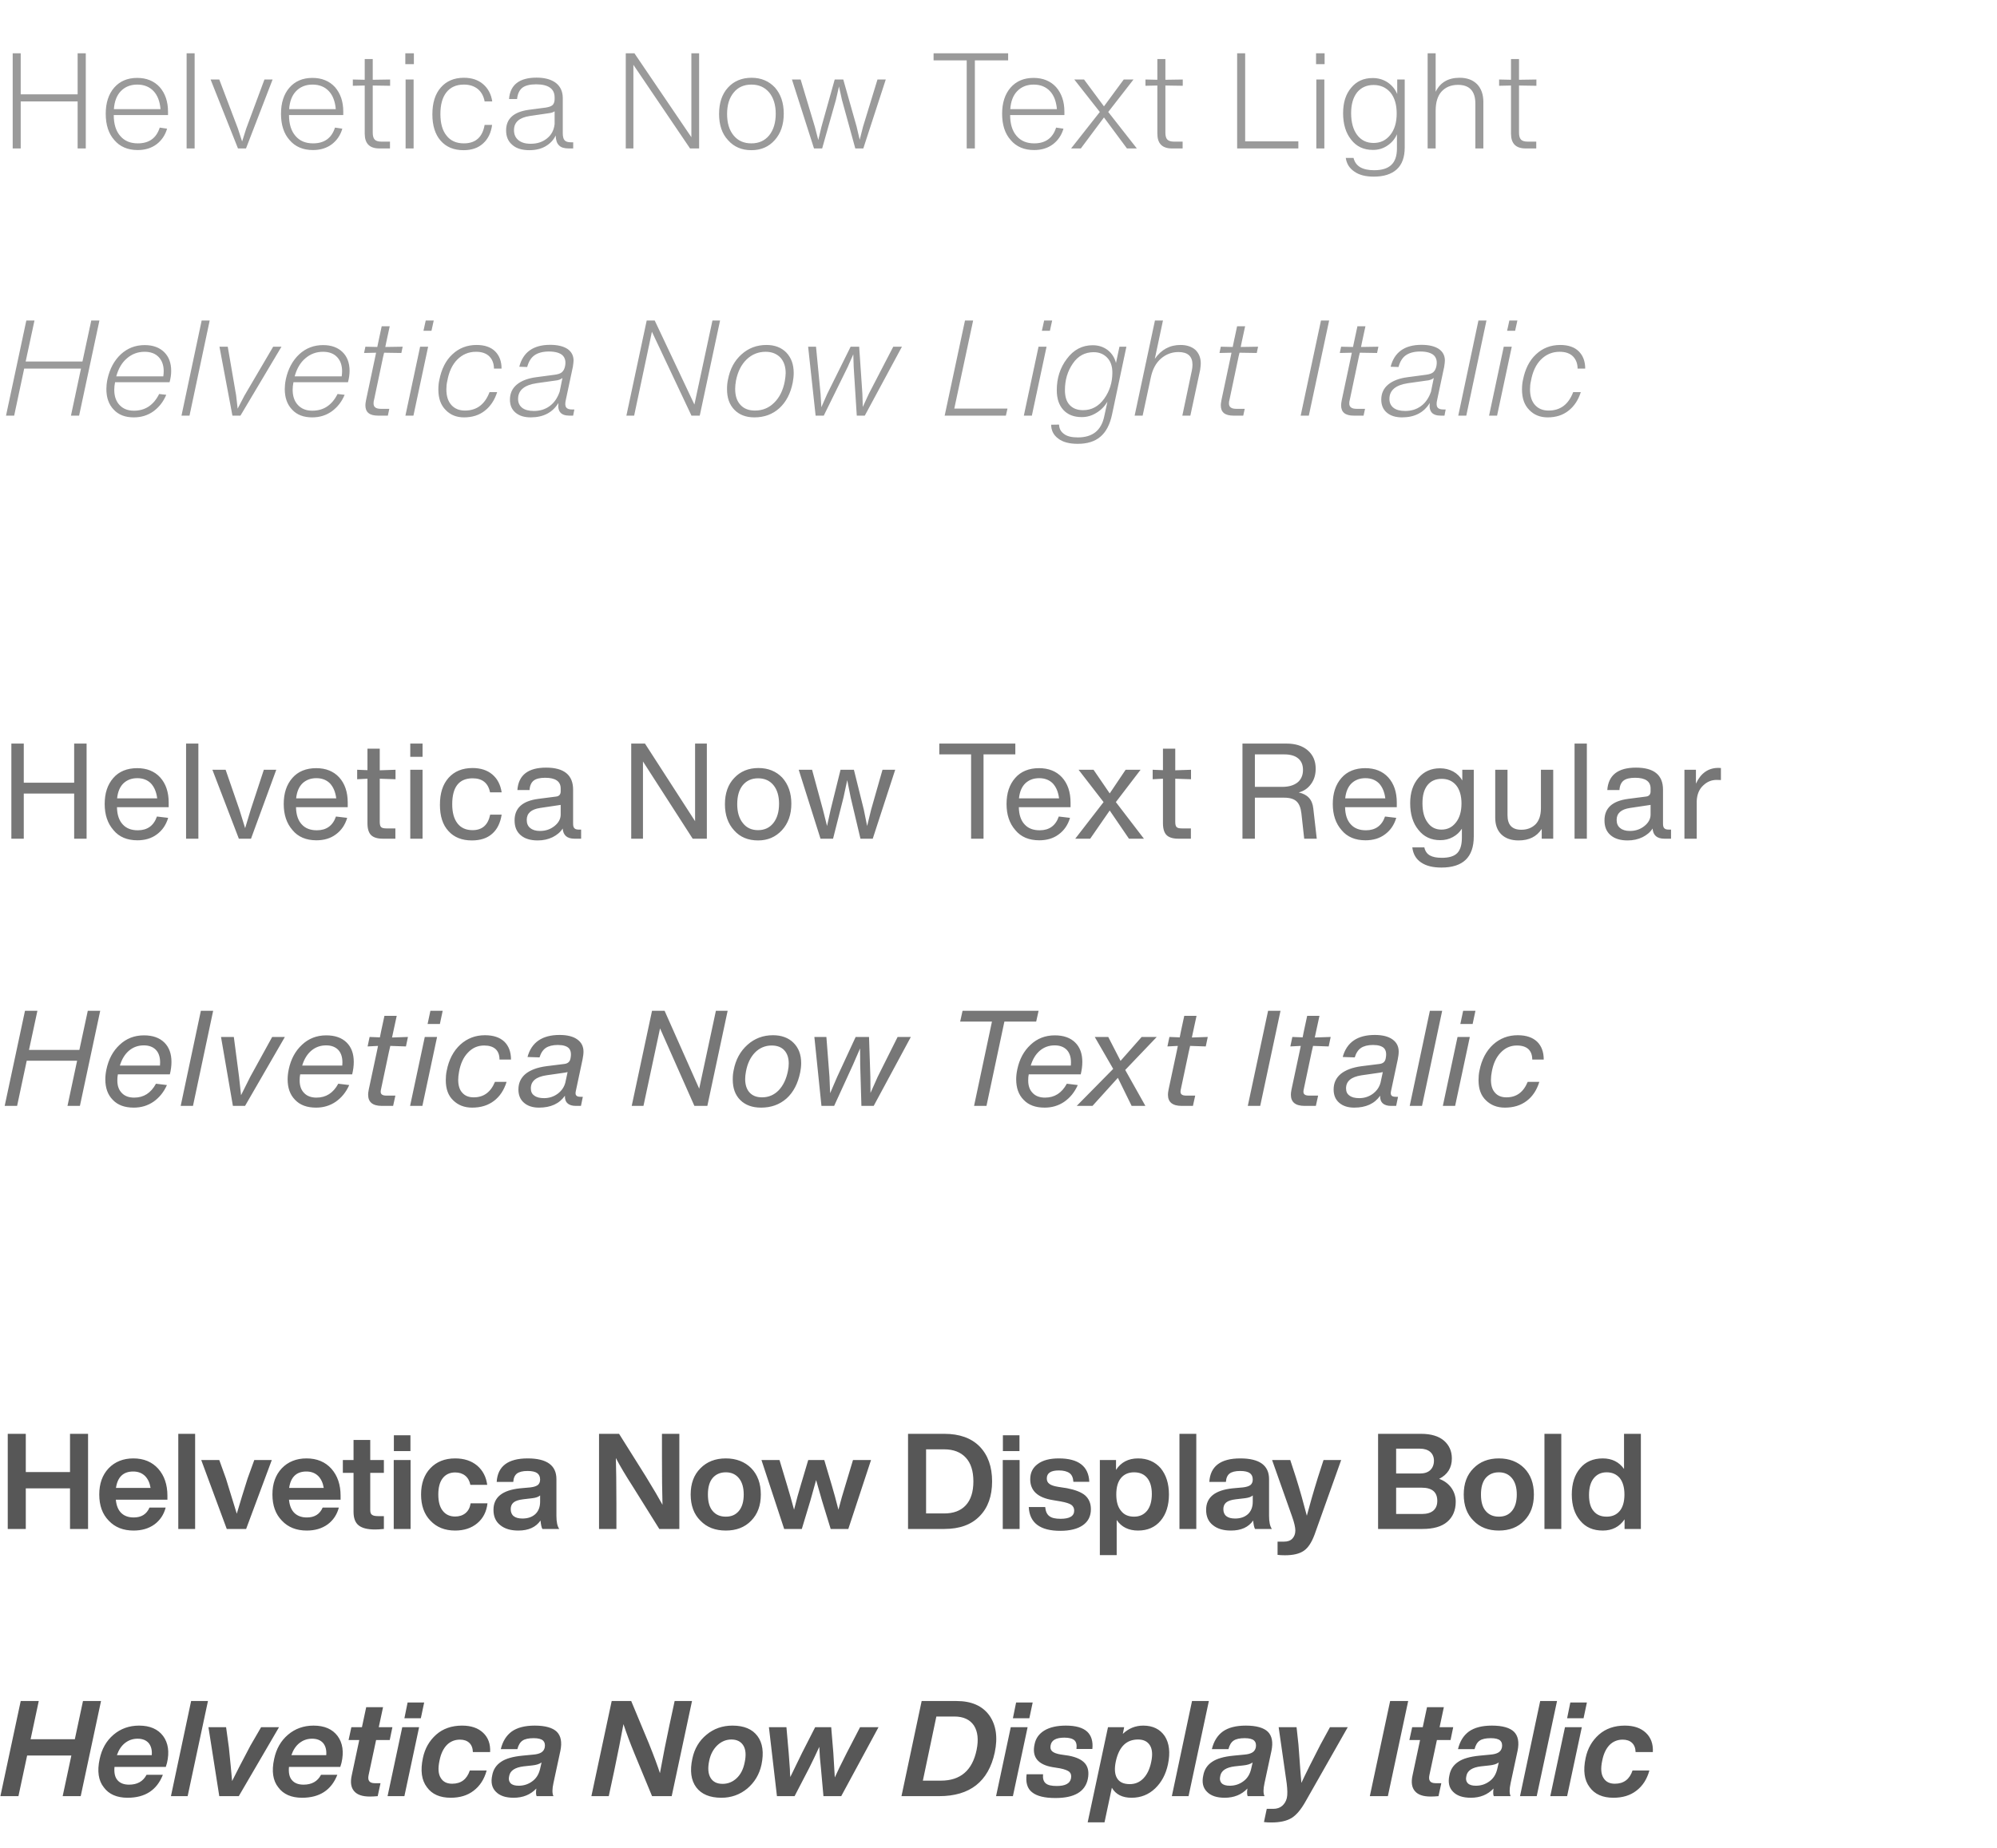 <svg width="269" height="249" viewBox="0 0 269 249" fill="none" xmlns="http://www.w3.org/2000/svg">
<g opacity="0.85">
<path opacity="0.6" d="M10.458 12.71H2.79V7.184H1.71V20H2.79V13.664H10.458V20H11.556V7.184H10.458V12.71ZM22.631 15.032C22.631 13.682 22.253 12.584 21.515 11.738C20.759 10.91 19.733 10.496 18.474 10.496C17.16 10.496 16.134 10.946 15.377 11.81C14.621 12.692 14.243 13.862 14.243 15.32C14.243 16.814 14.621 18.002 15.396 18.866C16.151 19.766 17.213 20.216 18.546 20.216C19.535 20.216 20.381 19.964 21.084 19.442C21.767 18.92 22.253 18.218 22.506 17.336L21.515 17.192C21.066 18.614 20.076 19.316 18.564 19.316C17.555 19.316 16.764 18.992 16.188 18.308C15.611 17.642 15.323 16.706 15.323 15.5H22.631V15.032ZM18.491 11.396C19.41 11.396 20.148 11.702 20.688 12.278C21.227 12.854 21.534 13.664 21.623 14.708H15.341C15.414 13.664 15.72 12.854 16.277 12.278C16.835 11.702 17.573 11.396 18.491 11.396ZM26.218 20V7.184H25.138V20H26.218ZM33.173 17.3L32.615 19.064L32.039 17.3L29.537 10.712H28.367L32.057 20H33.137L36.719 10.712H35.621L33.173 17.3ZM46.239 15.032C46.239 13.682 45.861 12.584 45.123 11.738C44.367 10.91 43.341 10.496 42.081 10.496C40.767 10.496 39.741 10.946 38.985 11.81C38.229 12.692 37.851 13.862 37.851 15.32C37.851 16.814 38.229 18.002 39.003 18.866C39.759 19.766 40.821 20.216 42.153 20.216C43.143 20.216 43.989 19.964 44.691 19.442C45.375 18.92 45.861 18.218 46.113 17.336L45.123 17.192C44.673 18.614 43.683 19.316 42.171 19.316C41.163 19.316 40.371 18.992 39.795 18.308C39.219 17.642 38.931 16.706 38.931 15.5H46.239V15.032ZM42.099 11.396C43.017 11.396 43.755 11.702 44.295 12.278C44.835 12.854 45.141 13.664 45.231 14.708H38.949C39.021 13.664 39.327 12.854 39.885 12.278C40.443 11.702 41.181 11.396 42.099 11.396ZM52.549 11.558V10.712L50.209 10.748V7.958H49.129V10.748L47.527 10.712V11.558L49.129 11.522V18.002C49.129 19.334 49.777 20 51.091 20H52.531V19.082H51.379C50.947 19.082 50.659 18.992 50.479 18.812C50.299 18.632 50.209 18.308 50.209 17.876V11.522L52.549 11.558ZM55.75 8.642V7.184H54.598V8.642H55.75ZM55.714 20V10.712H54.634V20H55.714ZM62.435 20.234C63.516 20.234 64.397 19.946 65.064 19.334C65.73 18.74 66.144 17.912 66.287 16.832H65.279C64.992 18.488 64.055 19.316 62.489 19.316C61.481 19.316 60.69 18.974 60.15 18.272C59.592 17.588 59.322 16.616 59.322 15.356C59.322 14.096 59.592 13.124 60.132 12.44C60.672 11.756 61.446 11.396 62.489 11.396C63.264 11.396 63.894 11.612 64.379 12.008C64.847 12.404 65.153 12.962 65.279 13.664H66.305C66.162 12.692 65.748 11.918 65.082 11.342C64.415 10.766 63.551 10.478 62.489 10.478C61.157 10.478 60.132 10.928 59.376 11.792C58.62 12.656 58.242 13.862 58.242 15.392C58.242 16.904 58.602 18.092 59.358 18.956C60.114 19.82 61.139 20.234 62.435 20.234ZM76.922 19.172C76.49 19.172 76.202 19.082 76.04 18.884C75.878 18.704 75.806 18.362 75.806 17.894V13.214C75.806 12.35 75.5 11.666 74.888 11.18C74.276 10.712 73.412 10.46 72.278 10.46C69.956 10.46 68.714 11.432 68.57 13.34H69.65C69.722 12.656 69.956 12.152 70.352 11.828C70.748 11.522 71.378 11.36 72.206 11.36C73.862 11.36 74.708 11.954 74.708 13.124V13.358C74.708 13.7 74.618 13.952 74.456 14.132C74.276 14.312 73.97 14.42 73.538 14.492L71.198 14.798C69.182 15.086 68.174 16.004 68.174 17.57C68.174 18.398 68.444 19.046 69.002 19.514C69.542 20 70.316 20.234 71.306 20.234C72.134 20.234 72.854 20.072 73.484 19.712C74.096 19.352 74.564 18.866 74.852 18.254C74.87 18.866 75.014 19.316 75.302 19.586C75.572 19.874 76.004 20 76.616 20H77.21V19.172H76.922ZM71.486 19.37C70.766 19.37 70.226 19.208 69.83 18.884C69.434 18.56 69.236 18.11 69.236 17.534C69.236 16.472 69.938 15.842 71.378 15.626L73.952 15.248C74.276 15.212 74.528 15.122 74.708 14.996V16.706C74.618 17.534 74.276 18.182 73.682 18.65C73.088 19.136 72.35 19.37 71.486 19.37ZM93.13 18.488L85.462 7.184H84.292V20H85.318V8.732L92.95 20H94.174V7.184H93.13V18.488ZM101.217 20.234C102.513 20.234 103.557 19.784 104.367 18.866C105.159 17.984 105.573 16.796 105.573 15.32C105.573 13.862 105.177 12.692 104.385 11.792C103.575 10.928 102.531 10.478 101.235 10.478C99.921 10.478 98.859 10.928 98.067 11.792C97.257 12.674 96.861 13.862 96.861 15.356C96.861 16.832 97.257 18.02 98.067 18.884C98.859 19.784 99.903 20.234 101.217 20.234ZM101.217 19.316C100.209 19.316 99.417 18.974 98.823 18.254C98.229 17.534 97.941 16.58 97.941 15.356C97.941 14.15 98.229 13.196 98.823 12.476C99.399 11.756 100.209 11.396 101.217 11.396C102.225 11.396 103.017 11.756 103.611 12.458C104.187 13.16 104.493 14.114 104.493 15.32C104.493 16.544 104.187 17.516 103.611 18.236C103.017 18.956 102.225 19.316 101.217 19.316ZM116.254 17.066L115.804 18.83L115.39 17.066L113.59 10.712H112.438L110.656 17.066L110.224 18.866L109.756 17.066L107.848 10.712H106.678L109.648 20H110.746L112.6 13.448L113.014 11.648L113.41 13.448L115.21 20H116.29L119.314 10.712H118.198L116.254 17.066ZM125.754 7.184V8.138H130.218V20H131.316V8.138H135.798V7.184H125.754ZM143.376 15.032C143.376 13.682 142.998 12.584 142.26 11.738C141.504 10.91 140.478 10.496 139.218 10.496C137.904 10.496 136.878 10.946 136.122 11.81C135.366 12.692 134.988 13.862 134.988 15.32C134.988 16.814 135.366 18.002 136.14 18.866C136.896 19.766 137.958 20.216 139.29 20.216C140.28 20.216 141.126 19.964 141.828 19.442C142.512 18.92 142.998 18.218 143.25 17.336L142.26 17.192C141.81 18.614 140.82 19.316 139.308 19.316C138.3 19.316 137.508 18.992 136.932 18.308C136.356 17.642 136.068 16.706 136.068 15.5H143.376V15.032ZM139.236 11.396C140.154 11.396 140.892 11.702 141.432 12.278C141.972 12.854 142.278 13.664 142.368 14.708H136.086C136.158 13.664 136.464 12.854 137.022 12.278C137.58 11.702 138.318 11.396 139.236 11.396ZM149.282 15.086L152.684 10.712H151.37L148.706 14.33L146.024 10.712H144.71L148.148 15.086L144.278 20H145.592L148.706 15.824L151.802 20H153.134L149.282 15.086ZM159.319 11.558V10.712L156.979 10.748V7.958H155.899V10.748L154.297 10.712V11.558L155.899 11.522V18.002C155.899 19.334 156.547 20 157.861 20H159.301V19.082H158.149C157.717 19.082 157.429 18.992 157.249 18.812C157.069 18.632 156.979 18.308 156.979 17.876V11.522L159.319 11.558ZM167.726 7.184H166.646V20H174.89V19.046H167.726V7.184ZM178.428 8.642V7.184H177.276V8.642H178.428ZM178.392 20V10.712H177.312V20H178.392ZM188.209 12.674C187.939 12.026 187.507 11.504 186.931 11.108C186.337 10.712 185.653 10.514 184.897 10.514C183.691 10.514 182.737 10.946 182.017 11.81C181.279 12.674 180.919 13.808 180.919 15.248C180.919 16.724 181.279 17.912 181.999 18.812C182.719 19.748 183.691 20.198 184.933 20.198C185.653 20.198 186.301 20.018 186.877 19.622C187.453 19.244 187.885 18.74 188.173 18.092V19.982C188.173 20.99 187.921 21.746 187.417 22.214C186.913 22.7 186.139 22.934 185.095 22.934C183.511 22.934 182.593 22.394 182.323 21.278H181.279C181.387 22.052 181.765 22.664 182.431 23.114C183.079 23.582 183.961 23.798 185.059 23.798C186.391 23.798 187.417 23.474 188.137 22.826C188.857 22.178 189.217 21.188 189.217 19.892V10.712H188.209V12.674ZM185.023 19.262C184.087 19.262 183.349 18.902 182.809 18.182C182.269 17.462 181.999 16.472 181.999 15.248C181.999 14.06 182.269 13.124 182.809 12.44C183.349 11.792 184.087 11.45 185.023 11.45C185.959 11.45 186.715 11.792 187.291 12.458C187.849 13.142 188.137 14.078 188.137 15.284C188.137 16.508 187.849 17.462 187.273 18.182C186.697 18.902 185.959 19.262 185.023 19.262ZM196.608 10.478C195.078 10.478 193.998 11.108 193.386 12.368V7.184H192.306V20H193.386V14.906C193.386 13.772 193.656 12.908 194.196 12.314C194.736 11.738 195.474 11.432 196.392 11.432C197.94 11.432 198.732 12.278 198.732 13.934V20H199.812V13.736C199.812 12.728 199.524 11.918 198.966 11.342C198.39 10.766 197.616 10.478 196.608 10.478ZM206.955 11.558V10.712L204.615 10.748V7.958H203.535V10.748L201.933 10.712V11.558L203.535 11.522V18.002C203.535 19.334 204.183 20 205.497 20H206.937V19.082H205.785C205.353 19.082 205.065 18.992 204.885 18.812C204.705 18.632 204.615 18.308 204.615 17.876V11.522L206.955 11.558Z" fill="#393939"/>
<path opacity="0.8" d="M9.99 105.458H3.204V100.184H1.53V113H3.204V106.916H9.99V113H11.664V100.184H9.99V105.458ZM22.723 108.14C22.723 106.7 22.327 105.566 21.571 104.738C20.815 103.91 19.771 103.496 18.475 103.496C17.107 103.496 16.027 103.946 15.271 104.81C14.479 105.71 14.101 106.88 14.101 108.32C14.101 109.778 14.497 110.948 15.289 111.848C16.045 112.766 17.125 113.216 18.511 113.216C19.519 113.216 20.401 112.964 21.121 112.424C21.841 111.902 22.363 111.164 22.651 110.192L21.139 110.012C20.707 111.254 19.843 111.866 18.565 111.866C17.701 111.866 17.017 111.614 16.531 111.074C16.027 110.534 15.775 109.76 15.757 108.752H22.723V108.14ZM20.329 105.548C20.779 106.034 21.067 106.7 21.175 107.564H15.775C15.865 106.682 16.153 105.998 16.639 105.53C17.125 105.08 17.737 104.846 18.493 104.846C19.249 104.846 19.861 105.08 20.329 105.548ZM26.721 113V100.184H25.065V113H26.721ZM33.776 109.076L33.02 111.578L32.246 109.076L30.392 103.712H28.61L32.174 113H33.812L37.214 103.712H35.54L33.776 109.076ZM46.84 108.14C46.84 106.7 46.444 105.566 45.688 104.738C44.932 103.91 43.888 103.496 42.592 103.496C41.224 103.496 40.144 103.946 39.388 104.81C38.596 105.71 38.218 106.88 38.218 108.32C38.218 109.778 38.614 110.948 39.406 111.848C40.162 112.766 41.242 113.216 42.628 113.216C43.636 113.216 44.518 112.964 45.238 112.424C45.958 111.902 46.48 111.164 46.768 110.192L45.256 110.012C44.824 111.254 43.96 111.866 42.682 111.866C41.818 111.866 41.134 111.614 40.648 111.074C40.144 110.534 39.892 109.76 39.874 108.752H46.84V108.14ZM44.446 105.548C44.896 106.034 45.184 106.7 45.292 107.564H39.892C39.982 106.682 40.27 105.998 40.756 105.53C41.242 105.08 41.854 104.846 42.61 104.846C43.366 104.846 43.978 105.08 44.446 105.548ZM53.277 104.99V103.712L51.153 103.784V100.868H49.497V103.766L48.111 103.712V104.99L49.497 104.918V110.93C49.497 111.65 49.659 112.19 49.983 112.514C50.307 112.838 50.847 113 51.567 113H53.259V111.614H52.053C51.693 111.614 51.459 111.56 51.333 111.434C51.207 111.308 51.153 111.074 51.153 110.714V104.918L53.277 104.99ZM56.92 101.966V100.184H55.264V101.966H56.92ZM56.92 113V103.712H55.264V113H56.92ZM63.561 113.234C64.695 113.234 65.613 112.946 66.297 112.334C66.981 111.74 67.395 110.876 67.575 109.76H66.027C65.739 111.164 64.947 111.848 63.651 111.848C62.769 111.848 62.085 111.542 61.617 110.93C61.149 110.318 60.915 109.472 60.915 108.356C60.915 106.034 61.833 104.864 63.669 104.864C64.965 104.864 65.757 105.494 66.009 106.754H67.575C67.413 105.71 66.999 104.918 66.315 104.342C65.631 103.766 64.731 103.478 63.651 103.478C62.283 103.478 61.203 103.928 60.429 104.792C59.637 105.674 59.259 106.88 59.259 108.428C59.259 109.958 59.637 111.146 60.411 111.974C61.167 112.82 62.229 113.234 63.561 113.234ZM78.009 111.776C77.703 111.776 77.487 111.722 77.379 111.596C77.253 111.488 77.199 111.272 77.199 110.966V106.394C77.199 104.414 75.975 103.424 73.563 103.424C71.133 103.424 69.837 104.432 69.693 106.448H71.331C71.367 105.854 71.565 105.422 71.889 105.17C72.213 104.918 72.735 104.792 73.437 104.792C74.823 104.792 75.525 105.278 75.525 106.232V106.628C75.525 107.06 75.291 107.294 74.859 107.33L72.483 107.636C70.359 107.924 69.315 108.878 69.315 110.534C69.315 111.398 69.585 112.064 70.143 112.532C70.683 113 71.457 113.234 72.429 113.234C73.167 113.234 73.833 113.09 74.427 112.802C75.003 112.514 75.471 112.136 75.795 111.632C75.867 112.55 76.389 113 77.397 113H78.279V111.776H78.009ZM72.735 111.956C72.177 111.956 71.745 111.83 71.421 111.56C71.097 111.308 70.953 110.93 70.953 110.462C70.953 109.58 71.547 109.04 72.753 108.86L75.525 108.446V109.742C75.525 110.336 75.237 110.858 74.697 111.29C74.139 111.74 73.491 111.956 72.735 111.956ZM93.63 110.642L86.88 100.184H85.026V113H86.61V102.596L93.306 113H95.214V100.184H93.63V110.642ZM102.114 113.234C103.41 113.234 104.472 112.784 105.336 111.848C106.164 110.948 106.596 109.76 106.596 108.284C106.596 106.844 106.182 105.674 105.372 104.774C104.544 103.91 103.464 103.478 102.168 103.478C100.818 103.478 99.738 103.928 98.91 104.81C98.064 105.692 97.65 106.88 97.65 108.356C97.65 109.814 98.064 110.984 98.892 111.884C99.684 112.784 100.764 113.234 102.114 113.234ZM102.114 111.848C101.25 111.848 100.566 111.542 100.062 110.894C99.558 110.264 99.306 109.418 99.306 108.356C99.306 107.276 99.54 106.43 100.044 105.8C100.548 105.188 101.232 104.864 102.114 104.864C102.996 104.864 103.68 105.17 104.184 105.782C104.688 106.394 104.94 107.24 104.94 108.284C104.94 109.364 104.688 110.228 104.184 110.876C103.68 111.524 102.978 111.848 102.114 111.848ZM117.345 109.076L116.805 111.29L116.355 109.076L115.023 103.712H113.223L111.891 109.076L111.405 111.29L110.847 109.076L109.389 103.712H107.589L110.523 113H112.215L113.619 107.456L114.123 105.116L114.591 107.456L115.905 113H117.561L120.585 103.712H118.875L117.345 109.076ZM126.525 100.184V101.642H130.809V113H132.483V101.642H136.767V100.184H126.525ZM144.206 108.14C144.206 106.7 143.81 105.566 143.054 104.738C142.298 103.91 141.254 103.496 139.958 103.496C138.59 103.496 137.51 103.946 136.754 104.81C135.962 105.71 135.584 106.88 135.584 108.32C135.584 109.778 135.98 110.948 136.772 111.848C137.528 112.766 138.608 113.216 139.994 113.216C141.002 113.216 141.884 112.964 142.604 112.424C143.324 111.902 143.846 111.164 144.134 110.192L142.622 110.012C142.19 111.254 141.326 111.866 140.048 111.866C139.184 111.866 138.5 111.614 138.014 111.074C137.51 110.534 137.258 109.76 137.24 108.752H144.206V108.14ZM141.812 105.548C142.262 106.034 142.55 106.7 142.658 107.564H137.258C137.348 106.682 137.636 105.998 138.122 105.53C138.608 105.08 139.22 104.846 139.976 104.846C140.732 104.846 141.344 105.08 141.812 105.548ZM150.309 108.068L153.639 103.712H151.623L149.481 106.898L147.303 103.712H145.287L148.653 108.068L144.837 113H146.853L149.481 109.202L152.073 113H154.089L150.309 108.068ZM160.433 104.99V103.712L158.309 103.784V100.868H156.653V103.766L155.267 103.712V104.99L156.653 104.918V110.93C156.653 111.65 156.815 112.19 157.139 112.514C157.463 112.838 158.003 113 158.723 113H160.415V111.614H159.209C158.849 111.614 158.615 111.56 158.489 111.434C158.363 111.308 158.309 111.074 158.309 110.714V104.918L160.433 104.99ZM176.902 108.914C176.776 107.726 176.128 107.024 174.94 106.772C175.624 106.592 176.182 106.214 176.596 105.638C177.01 105.08 177.226 104.396 177.226 103.568C177.226 102.524 176.866 101.714 176.164 101.102C175.462 100.49 174.508 100.184 173.302 100.184H167.362V113H169.036V107.474H172.996C173.734 107.474 174.274 107.636 174.634 107.96C174.994 108.284 175.21 108.824 175.3 109.58L175.678 113H177.37L176.902 108.914ZM169.036 106.016V101.642H173.014C173.806 101.642 174.436 101.822 174.868 102.182C175.3 102.542 175.516 103.064 175.516 103.73C175.516 104.45 175.264 105.026 174.778 105.422C174.274 105.818 173.59 106.016 172.726 106.016H169.036ZM188.151 108.14C188.151 106.7 187.755 105.566 186.999 104.738C186.243 103.91 185.199 103.496 183.903 103.496C182.535 103.496 181.455 103.946 180.699 104.81C179.907 105.71 179.529 106.88 179.529 108.32C179.529 109.778 179.925 110.948 180.717 111.848C181.473 112.766 182.553 113.216 183.939 113.216C184.947 113.216 185.829 112.964 186.549 112.424C187.269 111.902 187.791 111.164 188.079 110.192L186.567 110.012C186.135 111.254 185.271 111.866 183.993 111.866C183.129 111.866 182.445 111.614 181.959 111.074C181.455 110.534 181.203 109.76 181.185 108.752H188.151V108.14ZM185.757 105.548C186.207 106.034 186.495 106.7 186.603 107.564H181.203C181.293 106.682 181.581 105.998 182.067 105.53C182.553 105.08 183.165 104.846 183.921 104.846C184.677 104.846 185.289 105.08 185.757 105.548ZM196.973 105.152C196.685 104.648 196.271 104.234 195.749 103.946C195.209 103.658 194.615 103.514 193.967 103.514C192.779 103.514 191.807 103.946 191.069 104.81C190.313 105.692 189.953 106.826 189.953 108.212C189.953 109.688 190.313 110.894 191.051 111.794C191.771 112.73 192.761 113.198 194.003 113.198C194.615 113.198 195.173 113.072 195.695 112.784C196.199 112.514 196.613 112.136 196.919 111.65V112.856C196.919 113.828 196.703 114.53 196.289 114.944C195.857 115.376 195.173 115.574 194.219 115.574C193.517 115.574 192.977 115.466 192.599 115.25C192.221 115.034 191.969 114.674 191.861 114.17H190.241C190.349 115.07 190.745 115.754 191.429 116.204C192.113 116.672 193.013 116.888 194.165 116.888C197.063 116.888 198.521 115.502 198.521 112.694V103.712H196.973V105.152ZM192.293 110.804C191.825 110.174 191.609 109.31 191.609 108.212C191.609 107.168 191.825 106.376 192.275 105.8C192.725 105.224 193.373 104.936 194.201 104.936C195.011 104.936 195.659 105.224 196.145 105.8C196.613 106.376 196.865 107.204 196.865 108.248C196.865 109.328 196.613 110.192 196.109 110.822C195.605 111.47 194.957 111.776 194.165 111.776C193.373 111.776 192.743 111.452 192.293 110.804ZM207.565 108.878C207.565 109.85 207.313 110.588 206.827 111.074C206.323 111.56 205.693 111.794 204.919 111.794C203.677 111.794 203.065 111.146 203.065 109.832V103.712H201.409V110.156C201.409 111.128 201.679 111.884 202.237 112.424C202.795 112.964 203.569 113.234 204.559 113.234C205.963 113.234 206.989 112.73 207.673 111.686V113H209.221V103.712H207.565V108.878ZM213.752 113V100.184H212.096V113H213.752ZM224.821 111.776C224.515 111.776 224.299 111.722 224.191 111.596C224.065 111.488 224.011 111.272 224.011 110.966V106.394C224.011 104.414 222.787 103.424 220.375 103.424C217.945 103.424 216.649 104.432 216.505 106.448H218.143C218.179 105.854 218.377 105.422 218.701 105.17C219.025 104.918 219.547 104.792 220.249 104.792C221.635 104.792 222.337 105.278 222.337 106.232V106.628C222.337 107.06 222.103 107.294 221.671 107.33L219.295 107.636C217.171 107.924 216.127 108.878 216.127 110.534C216.127 111.398 216.397 112.064 216.955 112.532C217.495 113 218.269 113.234 219.241 113.234C219.979 113.234 220.645 113.09 221.239 112.802C221.815 112.514 222.283 112.136 222.607 111.632C222.679 112.55 223.201 113 224.209 113H225.091V111.776H224.821ZM219.547 111.956C218.989 111.956 218.557 111.83 218.233 111.56C217.909 111.308 217.765 110.93 217.765 110.462C217.765 109.58 218.359 109.04 219.565 108.86L222.337 108.446V109.742C222.337 110.336 222.049 110.858 221.509 111.29C220.951 111.74 220.303 111.956 219.547 111.956ZM231.469 103.46C230.101 103.46 229.093 104.18 228.445 105.584V103.712H226.897V113H228.553V107.924C228.589 107.042 228.877 106.34 229.417 105.836C229.939 105.332 230.533 105.08 231.217 105.08C231.523 105.08 231.721 105.098 231.811 105.098V103.478C231.757 103.478 231.649 103.46 231.469 103.46Z" fill="#393939"/>
<path d="M9.432 198.332H3.474V193.184H1.044V206H3.474V200.528H9.432V206H11.862V193.184H9.432V198.332ZM22.551 201.518C22.551 200.024 22.137 198.818 21.309 197.882C20.481 196.964 19.365 196.496 17.961 196.496C16.593 196.496 15.477 196.946 14.631 197.828C13.785 198.728 13.371 199.898 13.371 201.356C13.371 202.832 13.785 204.002 14.649 204.884C15.495 205.784 16.611 206.216 17.997 206.216C19.095 206.216 20.031 205.946 20.805 205.388C21.561 204.83 22.065 204.074 22.317 203.12H20.139C19.743 204.02 19.041 204.452 18.015 204.452C17.313 204.452 16.755 204.254 16.341 203.858C15.927 203.462 15.675 202.85 15.603 202.058H22.551V201.518ZM17.943 198.26C18.591 198.26 19.113 198.458 19.527 198.854C19.923 199.25 20.175 199.79 20.283 200.474H15.621C15.837 198.998 16.611 198.26 17.943 198.26ZM26.284 206V193.184H24.016V206H26.284ZM33.353 199.196C32.813 200.888 32.327 202.472 31.895 203.948C31.337 202.112 30.851 200.528 30.437 199.214L29.537 196.712H27.107L30.545 206H33.155L36.611 196.712H34.253L33.353 199.196ZM45.877 201.518C45.877 200.024 45.463 198.818 44.635 197.882C43.807 196.964 42.691 196.496 41.287 196.496C39.919 196.496 38.803 196.946 37.957 197.828C37.111 198.728 36.697 199.898 36.697 201.356C36.697 202.832 37.111 204.002 37.975 204.884C38.821 205.784 39.937 206.216 41.323 206.216C42.421 206.216 43.357 205.946 44.131 205.388C44.887 204.83 45.391 204.074 45.643 203.12H43.465C43.069 204.02 42.367 204.452 41.341 204.452C40.639 204.452 40.081 204.254 39.667 203.858C39.253 203.462 39.001 202.85 38.929 202.058H45.877V201.518ZM41.269 198.26C41.917 198.26 42.439 198.458 42.853 198.854C43.249 199.25 43.501 199.79 43.609 200.474H38.947C39.163 198.998 39.937 198.26 41.269 198.26ZM51.709 196.712H49.873V194.012H47.623V196.712H46.183V198.44H47.623V203.696C47.623 204.524 47.839 205.136 48.307 205.514C48.775 205.892 49.513 206.072 50.521 206.072C50.809 206.072 51.205 206.054 51.709 206V204.272H50.935C50.539 204.272 50.269 204.218 50.107 204.092C49.945 203.984 49.873 203.768 49.873 203.462V198.44H51.709V196.712ZM55.287 195.506V193.382H53.055V195.506H55.287ZM55.305 206V196.712H53.037V206H55.305ZM61.309 206.216C62.497 206.216 63.505 205.892 64.297 205.226C65.089 204.56 65.539 203.66 65.665 202.544H63.397C63.307 203.12 63.073 203.57 62.695 203.876C62.317 204.182 61.849 204.326 61.309 204.326C60.607 204.326 60.049 204.074 59.653 203.57C59.239 203.066 59.041 202.328 59.041 201.356C59.041 200.402 59.239 199.664 59.635 199.16C60.031 198.656 60.589 198.386 61.309 198.386C61.849 198.386 62.299 198.53 62.659 198.818C63.019 199.106 63.253 199.52 63.361 200.06H65.629C65.485 198.98 65.035 198.116 64.279 197.468C63.505 196.82 62.515 196.496 61.309 196.496C59.905 196.496 58.807 196.946 57.979 197.81C57.133 198.692 56.719 199.88 56.719 201.356C56.719 202.832 57.133 204.02 57.979 204.884C58.825 205.784 59.941 206.216 61.309 206.216ZM75.329 206C75.077 205.64 74.951 205.064 74.951 204.236V199.286C74.951 197.432 73.655 196.496 71.081 196.496C68.417 196.496 67.031 197.558 66.905 199.664H69.137C69.173 199.124 69.353 198.746 69.641 198.53C69.929 198.314 70.397 198.188 71.063 198.188C71.675 198.188 72.107 198.296 72.359 198.476C72.611 198.656 72.755 198.944 72.755 199.34C72.755 199.664 72.647 199.916 72.449 200.078C72.233 200.24 71.909 200.348 71.441 200.402L70.037 200.528C67.661 200.78 66.473 201.734 66.473 203.426C66.473 204.308 66.761 204.992 67.373 205.478C67.985 205.982 68.795 206.216 69.821 206.216C71.189 206.216 72.179 205.766 72.809 204.866C72.863 205.442 72.953 205.82 73.061 206H75.329ZM70.361 204.596C69.857 204.596 69.461 204.488 69.191 204.272C68.921 204.056 68.795 203.732 68.795 203.336C68.795 202.94 68.921 202.652 69.173 202.436C69.425 202.22 69.857 202.076 70.469 202.004L71.693 201.86C72.179 201.806 72.539 201.68 72.755 201.482V202.328C72.755 203.066 72.521 203.624 72.089 204.02C71.639 204.416 71.063 204.596 70.361 204.596ZM89.168 196.532C89.168 198.89 89.186 200.96 89.24 202.742C88.79 201.914 88.034 200.618 86.972 198.89L83.391 193.184H80.691V206H83.031V202.652C83.031 199.862 82.995 197.792 82.959 196.442C83.499 197.486 84.272 198.782 85.245 200.294L88.808 206H91.508V193.184H89.168V196.532ZM101.189 204.884C102.053 204.002 102.485 202.832 102.485 201.356C102.485 199.88 102.053 198.692 101.189 197.81C100.325 196.946 99.173 196.496 97.769 196.496C96.347 196.496 95.213 196.946 94.349 197.828C93.467 198.71 93.035 199.88 93.035 201.356C93.035 202.832 93.467 204.02 94.349 204.884C95.213 205.784 96.347 206.216 97.769 206.216C99.173 206.216 100.325 205.784 101.189 204.884ZM97.769 204.344C97.013 204.344 96.419 204.092 95.987 203.57C95.555 203.066 95.357 202.328 95.357 201.356C95.357 200.402 95.555 199.664 95.987 199.142C96.419 198.638 97.013 198.368 97.769 198.368C98.525 198.368 99.101 198.638 99.533 199.16C99.965 199.682 100.181 200.42 100.181 201.356C100.181 202.31 99.965 203.048 99.533 203.57C99.101 204.092 98.525 204.344 97.769 204.344ZM113.856 200.186C113.55 201.158 113.244 202.22 112.938 203.408C112.596 202.076 112.308 200.996 112.056 200.168L111.03 196.712H108.87L107.844 200.168C107.592 200.996 107.286 202.076 106.962 203.408C106.602 202.094 106.296 201.014 106.044 200.186L105 196.712H102.57L105.63 206H108.006L109.158 202.184C109.626 200.474 109.896 199.556 109.932 199.412C110.004 199.7 110.274 200.636 110.724 202.184L111.894 206H114.27L117.33 196.712H114.9L113.856 200.186ZM122.315 193.184V206H127.211C129.263 206 130.847 205.424 131.963 204.272C133.079 203.138 133.637 201.572 133.637 199.592C133.637 197.612 133.079 196.046 131.963 194.894C130.847 193.76 129.263 193.184 127.211 193.184H122.315ZM124.745 203.912V195.272H127.175C128.435 195.272 129.407 195.65 130.091 196.388C130.775 197.126 131.117 198.188 131.117 199.592C131.117 200.996 130.775 202.076 130.091 202.814C129.407 203.552 128.435 203.912 127.175 203.912H124.745ZM137.324 195.506V193.382H135.092V195.506H137.324ZM137.342 206V196.712H135.074V206H137.342ZM142.824 206.252C144.12 206.252 145.146 206 145.866 205.496C146.586 204.992 146.946 204.272 146.946 203.336C146.946 202.544 146.676 201.932 146.172 201.482C145.668 201.05 144.84 200.726 143.724 200.51L142.554 200.33C141.996 200.24 141.6 200.114 141.366 199.934C141.114 199.754 141.006 199.52 141.006 199.196C141.006 198.476 141.546 198.116 142.626 198.116C143.256 198.116 143.742 198.242 144.066 198.476C144.39 198.71 144.552 199.106 144.588 199.646H146.73C146.64 197.558 145.272 196.496 142.626 196.496C141.402 196.496 140.448 196.748 139.782 197.252C139.098 197.756 138.774 198.44 138.774 199.304C138.774 200.852 139.782 201.788 141.816 202.112L142.878 202.292C143.562 202.418 144.03 202.562 144.3 202.742C144.552 202.922 144.696 203.192 144.696 203.516C144.696 204.272 144.084 204.632 142.86 204.632C142.176 204.632 141.672 204.524 141.348 204.272C141.024 204.038 140.844 203.624 140.79 203.048H138.576C138.684 205.19 140.106 206.252 142.824 206.252ZM153.3 196.496C151.986 196.496 150.996 197.018 150.33 198.044V196.712H148.152V209.528H150.42V204.794C151.068 205.748 152.04 206.216 153.3 206.216C154.56 206.216 155.586 205.784 156.342 204.884C157.08 204.002 157.458 202.832 157.458 201.356C157.458 199.88 157.08 198.71 156.342 197.81C155.586 196.946 154.56 196.496 153.3 196.496ZM151.014 203.57C150.582 203.066 150.366 202.328 150.366 201.356C150.366 200.402 150.564 199.664 150.996 199.142C151.41 198.638 152.004 198.368 152.76 198.368C153.516 198.368 154.11 198.62 154.524 199.124C154.938 199.628 155.154 200.348 155.154 201.284C155.154 202.256 154.938 203.012 154.524 203.534C154.092 204.074 153.498 204.344 152.76 204.344C152.004 204.344 151.41 204.092 151.014 203.57ZM161.143 206V193.184H158.875V206H161.143ZM171.323 206C171.071 205.64 170.945 205.064 170.945 204.236V199.286C170.945 197.432 169.649 196.496 167.075 196.496C164.411 196.496 163.025 197.558 162.899 199.664H165.131C165.167 199.124 165.347 198.746 165.635 198.53C165.923 198.314 166.391 198.188 167.057 198.188C167.669 198.188 168.101 198.296 168.353 198.476C168.605 198.656 168.749 198.944 168.749 199.34C168.749 199.664 168.641 199.916 168.443 200.078C168.227 200.24 167.903 200.348 167.435 200.402L166.031 200.528C163.655 200.78 162.467 201.734 162.467 203.426C162.467 204.308 162.755 204.992 163.367 205.478C163.979 205.982 164.789 206.216 165.815 206.216C167.183 206.216 168.173 205.766 168.803 204.866C168.857 205.442 168.947 205.82 169.055 206H171.323ZM166.355 204.596C165.851 204.596 165.455 204.488 165.185 204.272C164.915 204.056 164.789 203.732 164.789 203.336C164.789 202.94 164.915 202.652 165.167 202.436C165.419 202.22 165.851 202.076 166.463 202.004L167.687 201.86C168.173 201.806 168.533 201.68 168.749 201.482V202.328C168.749 203.066 168.515 203.624 168.083 204.02C167.633 204.416 167.057 204.596 166.355 204.596ZM177.527 199.052C176.879 201.14 176.393 202.868 176.033 204.218C175.565 202.418 175.079 200.69 174.557 199.034L173.801 196.712H171.353L174.053 204.344C174.341 205.154 174.485 205.784 174.485 206.216C174.485 206.666 174.341 207.026 174.089 207.296C173.819 207.584 173.441 207.71 172.955 207.71H172.091V209.492C172.379 209.528 172.703 209.546 173.081 209.546C174.197 209.546 175.043 209.348 175.637 208.934C176.213 208.538 176.681 207.818 177.077 206.756L180.659 196.712H178.283L177.527 199.052ZM193.858 199.25C194.992 198.674 195.568 197.756 195.568 196.496C195.568 195.524 195.208 194.714 194.506 194.102C193.786 193.49 192.76 193.184 191.428 193.184H185.632V206H191.626C193.066 206 194.182 205.694 194.938 205.046C195.694 204.398 196.09 203.498 196.09 202.328C196.09 201.644 195.892 201.014 195.496 200.456C195.1 199.916 194.56 199.502 193.858 199.25ZM191.248 195.182C191.842 195.182 192.31 195.326 192.652 195.614C192.976 195.902 193.156 196.298 193.156 196.802C193.156 197.342 192.976 197.774 192.652 198.08C192.328 198.386 191.86 198.53 191.248 198.53H188.062V195.182H191.248ZM188.062 203.984V200.438H191.5C192.904 200.438 193.606 201.032 193.606 202.22C193.606 202.796 193.426 203.228 193.066 203.534C192.706 203.84 192.184 203.984 191.5 203.984H188.062ZM205.322 204.884C206.186 204.002 206.618 202.832 206.618 201.356C206.618 199.88 206.186 198.692 205.322 197.81C204.458 196.946 203.306 196.496 201.902 196.496C200.48 196.496 199.346 196.946 198.482 197.828C197.6 198.71 197.168 199.88 197.168 201.356C197.168 202.832 197.6 204.02 198.482 204.884C199.346 205.784 200.48 206.216 201.902 206.216C203.306 206.216 204.458 205.784 205.322 204.884ZM201.902 204.344C201.146 204.344 200.552 204.092 200.12 203.57C199.688 203.066 199.49 202.328 199.49 201.356C199.49 200.402 199.688 199.664 200.12 199.142C200.552 198.638 201.146 198.368 201.902 198.368C202.658 198.368 203.234 198.638 203.666 199.16C204.098 199.682 204.314 200.42 204.314 201.356C204.314 202.31 204.098 203.048 203.666 203.57C203.234 204.092 202.658 204.344 201.902 204.344ZM210.309 206V193.184H208.041V206H210.309ZM218.761 197.918C218.095 196.982 217.141 196.496 215.899 196.496C214.603 196.496 213.577 196.946 212.857 197.81C212.101 198.692 211.723 199.88 211.723 201.356C211.723 202.832 212.101 204.002 212.857 204.884C213.595 205.784 214.603 206.216 215.899 206.216C217.159 206.216 218.149 205.712 218.833 204.704V206H221.029V193.184H218.761V197.918ZM214.675 203.606C214.243 203.12 214.045 202.4 214.045 201.428C214.045 200.474 214.243 199.718 214.675 199.178C215.107 198.638 215.683 198.368 216.421 198.368C217.177 198.368 217.753 198.638 218.185 199.142C218.599 199.664 218.815 200.402 218.815 201.356C218.815 202.328 218.599 203.066 218.185 203.57C217.753 204.092 217.159 204.344 216.421 204.344C215.665 204.344 215.089 204.11 214.675 203.606Z" fill="#393939"/>
<path opacity="0.6" d="M11.106 48.71H3.456L4.644 43.184H3.546L0.81 56H1.908L3.258 49.664H10.908L9.558 56H10.656L13.392 43.184H12.294L11.106 48.71ZM22.843 51.5C22.987 50.96 23.059 50.456 23.059 49.97C23.059 48.89 22.735 48.044 22.105 47.432C21.475 46.82 20.611 46.496 19.495 46.496C18.235 46.496 17.173 46.91 16.273 47.738C15.373 48.584 14.779 49.7 14.473 51.086C14.365 51.626 14.329 52.076 14.329 52.418C14.329 53.57 14.653 54.506 15.319 55.19C15.967 55.892 16.867 56.234 18.019 56.234C19.027 56.234 19.909 55.964 20.683 55.406C21.439 54.848 22.015 54.11 22.393 53.192L21.439 53.084C20.683 54.596 19.549 55.334 18.037 55.334C17.227 55.334 16.579 55.082 16.111 54.578C15.625 54.074 15.391 53.372 15.391 52.508C15.391 52.202 15.427 51.86 15.499 51.5H22.843ZM19.477 47.396C20.287 47.396 20.917 47.63 21.367 48.098C21.817 48.566 22.051 49.196 22.051 50.006C22.051 50.222 22.033 50.456 21.997 50.708H15.661C15.949 49.664 16.417 48.854 17.101 48.278C17.767 47.702 18.559 47.396 19.477 47.396ZM25.527 56L28.245 43.184H27.165L24.447 56H25.527ZM32.928 53.3L32.01 55.064L31.812 53.3L30.678 46.712H29.562L31.308 56H32.388L37.914 46.712H36.798L32.928 53.3ZM46.873 51.5C47.017 50.96 47.089 50.456 47.089 49.97C47.089 48.89 46.765 48.044 46.135 47.432C45.505 46.82 44.641 46.496 43.525 46.496C42.265 46.496 41.203 46.91 40.303 47.738C39.403 48.584 38.809 49.7 38.503 51.086C38.395 51.626 38.359 52.076 38.359 52.418C38.359 53.57 38.683 54.506 39.349 55.19C39.997 55.892 40.897 56.234 42.049 56.234C43.057 56.234 43.939 55.964 44.713 55.406C45.469 54.848 46.045 54.11 46.423 53.192L45.469 53.084C44.713 54.596 43.579 55.334 42.067 55.334C41.257 55.334 40.609 55.082 40.141 54.578C39.655 54.074 39.421 53.372 39.421 52.508C39.421 52.202 39.457 51.86 39.529 51.5H46.873ZM43.507 47.396C44.317 47.396 44.947 47.63 45.397 48.098C45.847 48.566 46.081 49.196 46.081 50.006C46.081 50.222 46.063 50.456 46.027 50.708H39.691C39.979 49.664 40.447 48.854 41.131 48.278C41.797 47.702 42.589 47.396 43.507 47.396ZM51.74 47.522L54.062 47.558L54.242 46.712L51.902 46.748L52.01 46.208L52.496 43.958H51.416L50.93 46.226L50.822 46.748L49.22 46.712L49.04 47.558L50.66 47.522L50.552 48.044L49.31 53.894C49.238 54.236 49.22 54.47 49.22 54.614C49.22 55.55 49.778 56 50.93 56H52.244L52.442 55.082H51.308C50.642 55.082 50.318 54.848 50.318 54.362C50.318 54.182 50.336 54.002 50.39 53.858L51.614 48.044L51.74 47.522ZM58.12 44.57L58.426 43.184H57.346L57.04 44.57H58.12ZM55.69 56L57.67 46.712H56.59L54.61 56H55.69ZM62.504 56.234C63.602 56.234 64.538 55.946 65.312 55.334C66.068 54.74 66.626 53.912 66.968 52.832H65.942C65.312 54.488 64.214 55.316 62.63 55.316C61.856 55.316 61.244 55.064 60.794 54.56C60.344 54.056 60.128 53.354 60.128 52.454C60.128 52.058 60.164 51.68 60.254 51.32C60.47 50.096 60.92 49.124 61.604 48.44C62.288 47.756 63.116 47.396 64.124 47.396C64.916 47.396 65.51 47.612 65.924 48.026C66.32 48.44 66.536 48.98 66.536 49.664H67.562C67.562 48.692 67.274 47.918 66.698 47.342C66.122 46.766 65.276 46.478 64.196 46.478C62.9 46.478 61.82 46.91 60.938 47.738C60.038 48.566 59.462 49.736 59.174 51.212C59.084 51.608 59.048 52.022 59.048 52.49C59.048 53.66 59.372 54.578 60.02 55.226C60.668 55.91 61.496 56.234 62.504 56.234ZM77.096 55.172C76.664 55.172 76.394 55.082 76.268 54.884C76.124 54.704 76.106 54.362 76.214 53.894L77.168 49.412C77.222 49.052 77.258 48.782 77.258 48.566C77.258 47.918 76.988 47.396 76.448 47.018C75.908 46.658 75.116 46.46 74.108 46.46C71.84 46.46 70.454 47.45 69.95 49.412L71.012 49.448C71.21 48.728 71.534 48.188 72.002 47.864C72.47 47.54 73.118 47.36 73.946 47.36C74.792 47.36 75.404 47.54 75.764 47.864C76.124 48.206 76.25 48.71 76.106 49.376C76.034 49.718 75.89 49.97 75.692 50.15C75.476 50.33 75.152 50.438 74.702 50.492L72.272 50.816C71.12 50.96 70.238 51.302 69.626 51.806C68.996 52.328 68.69 53.012 68.69 53.84C68.69 54.578 68.924 55.154 69.428 55.586C69.932 56.018 70.616 56.234 71.48 56.234C73.19 56.234 74.432 55.586 75.224 54.29C75.08 55.442 75.566 56 76.7 56H77.204L77.366 55.172H77.096ZM75.386 52.778C75.098 53.606 74.666 54.254 74.054 54.704C73.442 55.154 72.74 55.37 71.912 55.37C71.228 55.37 70.688 55.226 70.328 54.938C69.968 54.65 69.788 54.254 69.788 53.75C69.788 52.58 70.616 51.878 72.308 51.626L74.738 51.284C75.188 51.248 75.53 51.122 75.764 50.924L75.386 52.778ZM93.538 54.506L88.192 43.184H87.112L84.376 56H85.42L87.814 44.696L93.142 56H94.258L96.994 43.184H95.968L93.538 54.506ZM101.621 56.234C102.953 56.234 104.069 55.82 104.987 54.992C105.887 54.164 106.499 53.012 106.787 51.518C106.859 51.14 106.913 50.708 106.913 50.24C106.913 49.088 106.571 48.188 105.923 47.504C105.257 46.82 104.357 46.478 103.241 46.478C101.927 46.478 100.811 46.91 99.893 47.738C98.939 48.584 98.327 49.718 98.057 51.158C97.967 51.554 97.931 51.968 97.931 52.436C97.931 53.606 98.255 54.524 98.921 55.208C99.587 55.892 100.487 56.234 101.621 56.234ZM101.693 55.316C100.865 55.316 100.199 55.064 99.731 54.542C99.263 54.038 99.029 53.318 99.029 52.4C99.029 52.058 99.065 51.68 99.137 51.284C99.371 50.096 99.839 49.142 100.559 48.44C101.261 47.756 102.125 47.396 103.133 47.396C103.961 47.396 104.627 47.666 105.113 48.17C105.581 48.674 105.833 49.376 105.833 50.276C105.833 50.564 105.779 50.942 105.707 51.392C105.473 52.598 105.005 53.552 104.285 54.254C103.565 54.974 102.701 55.316 101.693 55.316ZM117.029 53.066L116.219 54.83L116.165 53.066L115.733 46.712H114.581L111.431 53.066L110.639 54.866L110.531 53.066L109.919 46.712H108.857L109.865 56H110.963L114.185 49.448L114.941 47.738L114.995 49.448L115.409 56H116.489L121.493 46.712H120.323L117.029 53.066ZM131.083 43.184H129.985L127.249 56H135.493L135.709 55.046H128.545L131.083 43.184ZM141.423 44.57L141.729 43.184H140.649L140.343 44.57H141.423ZM138.993 56L140.973 46.712H139.893L137.913 56H138.993ZM150.325 48.908C150.145 48.188 149.767 47.612 149.227 47.18C148.669 46.748 147.985 46.514 147.193 46.514C145.771 46.514 144.619 47.126 143.719 48.332C142.801 49.538 142.351 50.942 142.351 52.562C142.351 53.696 142.639 54.578 143.233 55.226C143.827 55.874 144.655 56.198 145.717 56.198C146.401 56.198 147.049 56.018 147.661 55.64C148.273 55.28 148.777 54.776 149.173 54.128L148.741 56.108C148.345 57.998 147.157 58.934 145.195 58.934C144.367 58.934 143.737 58.79 143.323 58.466C142.891 58.16 142.675 57.746 142.657 57.206L141.595 57.224C141.595 57.98 141.901 58.61 142.531 59.078C143.143 59.564 144.025 59.798 145.177 59.798C146.437 59.798 147.463 59.492 148.219 58.844C148.975 58.214 149.497 57.224 149.785 55.892L151.729 46.712H150.793L150.325 48.908ZM145.897 55.262C145.105 55.262 144.511 55.028 144.079 54.56C143.647 54.092 143.449 53.426 143.449 52.562C143.449 51.212 143.791 50.024 144.511 48.98C145.195 47.972 146.131 47.45 147.319 47.45C148.075 47.45 148.669 47.702 149.137 48.188C149.605 48.674 149.839 49.34 149.839 50.204C149.839 51.536 149.461 52.706 148.741 53.714C147.985 54.758 147.049 55.262 145.897 55.262ZM159.011 46.478C157.571 46.478 156.419 47.108 155.555 48.35L156.653 43.184H155.573L152.837 56H153.917L155.015 50.87C155.249 49.754 155.699 48.908 156.383 48.314C157.049 47.738 157.841 47.432 158.741 47.432C160.001 47.432 160.631 48.008 160.631 49.142C160.631 49.412 160.595 49.682 160.541 49.934L159.263 56H160.343L161.657 49.862C161.711 49.466 161.747 49.178 161.747 48.98C161.747 48.206 161.495 47.594 161.027 47.144C160.541 46.712 159.875 46.478 159.011 46.478ZM166.965 47.522L169.287 47.558L169.467 46.712L167.127 46.748L167.235 46.208L167.721 43.958H166.641L166.155 46.226L166.047 46.748L164.445 46.712L164.265 47.558L165.885 47.522L165.777 48.044L164.535 53.894C164.463 54.236 164.445 54.47 164.445 54.614C164.445 55.55 165.003 56 166.155 56H167.469L167.667 55.082H166.533C165.867 55.082 165.543 54.848 165.543 54.362C165.543 54.182 165.561 54.002 165.615 53.858L166.839 48.044L166.965 47.522ZM176.301 56L179.037 43.184H177.939L175.203 56H176.301ZM183.172 47.522L185.494 47.558L185.674 46.712L183.334 46.748L183.442 46.208L183.928 43.958H182.848L182.362 46.226L182.254 46.748L180.652 46.712L180.472 47.558L182.092 47.522L181.984 48.044L180.742 53.894C180.67 54.236 180.652 54.47 180.652 54.614C180.652 55.55 181.21 56 182.362 56H183.676L183.874 55.082H182.74C182.074 55.082 181.75 54.848 181.75 54.362C181.75 54.182 181.768 54.002 181.822 53.858L183.046 48.044L183.172 47.522ZM194.466 55.172C194.034 55.172 193.764 55.082 193.638 54.884C193.494 54.704 193.476 54.362 193.584 53.894L194.538 49.412C194.592 49.052 194.628 48.782 194.628 48.566C194.628 47.918 194.358 47.396 193.818 47.018C193.278 46.658 192.486 46.46 191.478 46.46C189.21 46.46 187.824 47.45 187.32 49.412L188.382 49.448C188.58 48.728 188.904 48.188 189.372 47.864C189.84 47.54 190.488 47.36 191.316 47.36C192.162 47.36 192.774 47.54 193.134 47.864C193.494 48.206 193.62 48.71 193.476 49.376C193.404 49.718 193.26 49.97 193.062 50.15C192.846 50.33 192.522 50.438 192.072 50.492L189.642 50.816C188.49 50.96 187.608 51.302 186.996 51.806C186.366 52.328 186.06 53.012 186.06 53.84C186.06 54.578 186.294 55.154 186.798 55.586C187.302 56.018 187.986 56.234 188.85 56.234C190.56 56.234 191.802 55.586 192.594 54.29C192.45 55.442 192.936 56 194.07 56H194.574L194.736 55.172H194.466ZM192.756 52.778C192.468 53.606 192.036 54.254 191.424 54.704C190.812 55.154 190.11 55.37 189.282 55.37C188.598 55.37 188.058 55.226 187.698 54.938C187.338 54.65 187.158 54.254 187.158 53.75C187.158 52.58 187.986 51.878 189.678 51.626L192.108 51.284C192.558 51.248 192.9 51.122 193.134 50.924L192.756 52.778ZM197.511 56L200.229 43.184H199.149L196.431 56H197.511ZM204.089 44.57L204.395 43.184H203.315L203.009 44.57H204.089ZM201.659 56L203.639 46.712H202.559L200.579 56H201.659ZM208.473 56.234C209.571 56.234 210.507 55.946 211.281 55.334C212.037 54.74 212.595 53.912 212.937 52.832H211.911C211.281 54.488 210.183 55.316 208.599 55.316C207.825 55.316 207.213 55.064 206.763 54.56C206.313 54.056 206.097 53.354 206.097 52.454C206.097 52.058 206.133 51.68 206.223 51.32C206.439 50.096 206.889 49.124 207.573 48.44C208.257 47.756 209.085 47.396 210.093 47.396C210.885 47.396 211.479 47.612 211.893 48.026C212.289 48.44 212.505 48.98 212.505 49.664H213.531C213.531 48.692 213.243 47.918 212.667 47.342C212.091 46.766 211.245 46.478 210.165 46.478C208.869 46.478 207.789 46.91 206.907 47.738C206.007 48.566 205.431 49.736 205.143 51.212C205.053 51.608 205.017 52.022 205.017 52.49C205.017 53.66 205.341 54.578 205.989 55.226C206.637 55.91 207.465 56.234 208.473 56.234Z" fill="#393939"/>
<path opacity="0.8" d="M10.692 141.458H3.906L5.04 136.184H3.366L0.63 149H2.304L3.6 142.916H10.386L9.09 149H10.764L13.5 136.184H11.826L10.692 141.458ZM22.881 144.752C23.025 144.158 23.097 143.6 23.097 143.078C23.097 141.962 22.773 141.08 22.125 140.45C21.477 139.82 20.577 139.496 19.389 139.496C18.093 139.496 17.013 139.928 16.131 140.756C15.213 141.602 14.619 142.718 14.331 144.104C14.223 144.626 14.187 145.058 14.187 145.418C14.187 146.57 14.511 147.506 15.195 148.19C15.861 148.892 16.797 149.234 18.021 149.234C18.993 149.234 19.875 148.982 20.667 148.442C21.441 147.902 22.053 147.164 22.485 146.192L21.009 146.012C20.325 147.272 19.353 147.884 18.075 147.884C17.373 147.884 16.815 147.686 16.419 147.272C16.005 146.858 15.807 146.3 15.807 145.58C15.807 145.256 15.825 144.986 15.879 144.752H22.881ZM19.371 140.846C20.055 140.846 20.595 141.044 20.991 141.44C21.369 141.836 21.567 142.394 21.567 143.132C21.567 143.366 21.549 143.51 21.549 143.564H16.149C16.419 142.682 16.833 142.016 17.391 141.548C17.949 141.08 18.615 140.846 19.371 140.846ZM25.995 149L28.713 136.184H27.057L24.339 149H25.995ZM33.712 145.076L32.47 147.56L32.2 145.076L31.498 139.712H29.77L31.372 149H33.01L38.374 139.712H36.664L33.712 145.076ZM47.438 144.752C47.582 144.158 47.654 143.6 47.654 143.078C47.654 141.962 47.33 141.08 46.682 140.45C46.034 139.82 45.134 139.496 43.946 139.496C42.65 139.496 41.57 139.928 40.688 140.756C39.77 141.602 39.176 142.718 38.888 144.104C38.78 144.626 38.744 145.058 38.744 145.418C38.744 146.57 39.068 147.506 39.752 148.19C40.418 148.892 41.354 149.234 42.578 149.234C43.55 149.234 44.432 148.982 45.224 148.442C45.998 147.902 46.61 147.164 47.042 146.192L45.566 146.012C44.882 147.272 43.91 147.884 42.632 147.884C41.93 147.884 41.372 147.686 40.976 147.272C40.562 146.858 40.364 146.3 40.364 145.58C40.364 145.256 40.382 144.986 40.436 144.752H47.438ZM43.928 140.846C44.612 140.846 45.152 141.044 45.548 141.44C45.926 141.836 46.124 142.394 46.124 143.132C46.124 143.366 46.106 143.51 46.106 143.564H40.706C40.976 142.682 41.39 142.016 41.948 141.548C42.506 141.08 43.172 140.846 43.928 140.846ZM52.576 140.918L54.682 140.99L54.952 139.712L52.81 139.784L52.99 138.938L53.44 136.868H51.784L51.334 138.956L51.172 139.766L49.786 139.712L49.516 140.99L50.92 140.918L50.758 141.71L49.678 146.768C49.606 147.11 49.588 147.344 49.588 147.488C49.588 148.496 50.2 149 51.442 149H52.954L53.26 147.614H52.054C51.532 147.614 51.28 147.452 51.28 147.092C51.28 146.984 51.298 146.858 51.334 146.714L52.396 141.692L52.576 140.918ZM59.253 137.966L59.631 136.184H57.975L57.597 137.966H59.253ZM56.895 149L58.875 139.712H57.219L55.239 149H56.895ZM63.594 149.234C64.746 149.234 65.718 148.946 66.528 148.334C67.32 147.74 67.896 146.876 68.238 145.76H66.672C66.096 147.164 65.142 147.848 63.81 147.848C63.162 147.848 62.64 147.65 62.28 147.236C61.902 146.84 61.722 146.246 61.722 145.49C61.722 145.166 61.758 144.824 61.83 144.428C62.028 143.312 62.424 142.448 63.036 141.818C63.63 141.188 64.35 140.864 65.214 140.864C65.898 140.864 66.402 141.026 66.762 141.35C67.104 141.674 67.284 142.142 67.284 142.754H68.832C68.832 141.728 68.526 140.918 67.932 140.342C67.32 139.766 66.456 139.478 65.322 139.478C64.026 139.478 62.928 139.91 62.01 140.738C61.074 141.602 60.462 142.772 60.174 144.248C60.084 144.662 60.048 145.094 60.048 145.526C60.048 146.714 60.372 147.614 61.056 148.262C61.722 148.91 62.568 149.234 63.594 149.234ZM78.472 142.736C78.544 142.358 78.598 142.016 78.598 141.692C78.598 140.972 78.31 140.432 77.752 140.036C77.194 139.64 76.402 139.442 75.376 139.442C73.036 139.442 71.596 140.432 71.056 142.412L72.676 142.466C72.856 141.872 73.144 141.44 73.522 141.188C73.9 140.936 74.44 140.792 75.142 140.792C75.862 140.792 76.366 140.954 76.636 141.242C76.906 141.548 76.978 142.016 76.834 142.664C76.744 143.06 76.474 143.294 76.024 143.348L73.576 143.654C72.388 143.816 71.452 144.158 70.804 144.68C70.156 145.22 69.832 145.922 69.832 146.786C69.832 147.56 70.084 148.154 70.588 148.586C71.092 149.018 71.758 149.234 72.604 149.234C74.17 149.234 75.34 148.712 76.096 147.632C76.078 148.1 76.204 148.442 76.456 148.658C76.708 148.892 77.086 149 77.572 149H78.256L78.508 147.776H78.238C77.914 147.776 77.716 147.722 77.626 147.596C77.518 147.488 77.5 147.272 77.572 146.966L78.472 142.736ZM76.15 145.868C75.988 146.48 75.646 146.966 75.124 147.362C74.584 147.758 73.972 147.956 73.288 147.956C72.712 147.956 72.28 147.848 71.974 147.614C71.65 147.398 71.506 147.074 71.506 146.642C71.506 145.67 72.19 145.094 73.594 144.878L76.096 144.518L76.456 144.446L76.15 145.868ZM94.183 146.678L89.521 136.184H87.829L85.093 149H86.677L88.909 138.56L93.535 149H95.281L98.017 136.184H96.433L94.183 146.678ZM102.519 149.234C103.887 149.234 105.021 148.82 105.957 147.992C106.875 147.164 107.487 145.976 107.793 144.464C107.865 144.086 107.919 143.672 107.919 143.24C107.919 142.088 107.577 141.188 106.893 140.504C106.209 139.82 105.273 139.478 104.121 139.478C102.789 139.478 101.655 139.91 100.701 140.756C99.729 141.62 99.099 142.754 98.829 144.176C98.739 144.572 98.703 144.986 98.703 145.436C98.703 146.606 99.027 147.524 99.711 148.208C100.395 148.892 101.331 149.234 102.519 149.234ZM102.645 147.848C101.925 147.848 101.367 147.632 100.971 147.2C100.575 146.768 100.377 146.156 100.377 145.382C100.377 145.058 100.413 144.716 100.485 144.356C100.683 143.276 101.097 142.43 101.709 141.8C102.321 141.188 103.077 140.864 103.941 140.864C104.679 140.864 105.255 141.08 105.651 141.512C106.047 141.944 106.245 142.538 106.245 143.294C106.245 143.6 106.209 143.924 106.137 144.284C105.921 145.382 105.507 146.246 104.895 146.894C104.265 147.542 103.509 147.848 102.645 147.848ZM118.229 145.076L117.257 147.254L117.239 145.076L117.059 139.712H115.259L112.775 145.076L111.821 147.29L111.731 145.076L111.317 139.712H109.697L110.651 149H112.361L114.899 143.456L115.853 141.26L115.871 143.456L116.033 149H117.689L122.693 139.712H120.911L118.229 145.076ZM129.659 136.184L129.335 137.642H133.619L131.207 149H132.881L135.293 137.642H139.577L139.901 136.184H129.659ZM145.576 144.752C145.72 144.158 145.792 143.6 145.792 143.078C145.792 141.962 145.468 141.08 144.82 140.45C144.172 139.82 143.272 139.496 142.084 139.496C140.788 139.496 139.708 139.928 138.826 140.756C137.908 141.602 137.314 142.718 137.026 144.104C136.918 144.626 136.882 145.058 136.882 145.418C136.882 146.57 137.206 147.506 137.89 148.19C138.556 148.892 139.492 149.234 140.716 149.234C141.688 149.234 142.57 148.982 143.362 148.442C144.136 147.902 144.748 147.164 145.18 146.192L143.704 146.012C143.02 147.272 142.048 147.884 140.77 147.884C140.068 147.884 139.51 147.686 139.114 147.272C138.7 146.858 138.502 146.3 138.502 145.58C138.502 145.256 138.52 144.986 138.574 144.752H145.576ZM142.066 140.846C142.75 140.846 143.29 141.044 143.686 141.44C144.064 141.836 144.262 142.394 144.262 143.132C144.262 143.366 144.244 143.51 144.244 143.564H138.844C139.114 142.682 139.528 142.016 140.086 141.548C140.644 141.08 141.31 140.846 142.066 140.846ZM153.784 139.712L150.94 142.934L149.284 139.712H147.466L149.95 144.014L145.036 149H147.16L150.58 145.22L152.434 149H154.288L151.57 144.158L155.818 139.712H153.784ZM160.312 140.918L162.419 140.99L162.689 139.712L160.547 139.784L160.727 138.938L161.177 136.868H159.521L159.071 138.956L158.909 139.766L157.523 139.712L157.253 140.99L158.657 140.918L158.495 141.71L157.415 146.768C157.343 147.11 157.325 147.344 157.325 147.488C157.325 148.496 157.937 149 159.179 149H160.691L160.997 147.614H159.791C159.269 147.614 159.017 147.452 159.017 147.092C159.017 146.984 159.035 146.858 159.071 146.714L160.133 141.692L160.312 140.918ZM169.753 149L172.489 136.184H170.815L168.079 149H169.753ZM176.871 140.918L178.977 140.99L179.247 139.712L177.105 139.784L177.285 138.938L177.735 136.868H176.079L175.629 138.956L175.467 139.766L174.081 139.712L173.811 140.99L175.215 140.918L175.053 141.71L173.973 146.768C173.901 147.11 173.883 147.344 173.883 147.488C173.883 148.496 174.495 149 175.737 149H177.249L177.555 147.614H176.349C175.827 147.614 175.575 147.452 175.575 147.092C175.575 146.984 175.593 146.858 175.629 146.714L176.691 141.692L176.871 140.918ZM188.282 142.736C188.354 142.358 188.408 142.016 188.408 141.692C188.408 140.972 188.12 140.432 187.562 140.036C187.004 139.64 186.212 139.442 185.186 139.442C182.846 139.442 181.406 140.432 180.866 142.412L182.486 142.466C182.666 141.872 182.954 141.44 183.332 141.188C183.71 140.936 184.25 140.792 184.952 140.792C185.672 140.792 186.176 140.954 186.446 141.242C186.716 141.548 186.788 142.016 186.644 142.664C186.554 143.06 186.284 143.294 185.834 143.348L183.386 143.654C182.198 143.816 181.262 144.158 180.614 144.68C179.966 145.22 179.642 145.922 179.642 146.786C179.642 147.56 179.894 148.154 180.398 148.586C180.902 149.018 181.568 149.234 182.414 149.234C183.98 149.234 185.15 148.712 185.906 147.632C185.888 148.1 186.014 148.442 186.266 148.658C186.518 148.892 186.896 149 187.382 149H188.066L188.318 147.776H188.048C187.724 147.776 187.526 147.722 187.436 147.596C187.328 147.488 187.31 147.272 187.382 146.966L188.282 142.736ZM185.96 145.868C185.798 146.48 185.456 146.966 184.934 147.362C184.394 147.758 183.782 147.956 183.098 147.956C182.522 147.956 182.09 147.848 181.784 147.614C181.46 147.398 181.316 147.074 181.316 146.642C181.316 145.67 182 145.094 183.404 144.878L185.906 144.518L186.266 144.446L185.96 145.868ZM191.546 149L194.264 136.184H192.608L189.89 149H191.546ZM198.367 137.966L198.745 136.184H197.089L196.711 137.966H198.367ZM196.009 149L197.989 139.712H196.333L194.353 149H196.009ZM202.707 149.234C203.859 149.234 204.831 148.946 205.641 148.334C206.433 147.74 207.009 146.876 207.351 145.76H205.785C205.209 147.164 204.255 147.848 202.923 147.848C202.275 147.848 201.753 147.65 201.393 147.236C201.015 146.84 200.835 146.246 200.835 145.49C200.835 145.166 200.871 144.824 200.943 144.428C201.141 143.312 201.537 142.448 202.149 141.818C202.743 141.188 203.463 140.864 204.327 140.864C205.011 140.864 205.515 141.026 205.875 141.35C206.217 141.674 206.397 142.142 206.397 142.754H207.945C207.945 141.728 207.639 140.918 207.045 140.342C206.433 139.766 205.569 139.478 204.435 139.478C203.139 139.478 202.041 139.91 201.123 140.738C200.187 141.602 199.575 142.772 199.287 144.248C199.197 144.662 199.161 145.094 199.161 145.526C199.161 146.714 199.485 147.614 200.169 148.262C200.835 148.91 201.681 149.234 202.707 149.234Z" fill="#393939"/>
<path d="M10.08 234.332H4.122L5.22 229.184H2.79L0.054 242H2.484L3.654 236.528H9.612L8.442 242H10.872L13.608 229.184H11.178L10.08 234.332ZM18.735 232.496C17.403 232.496 16.251 232.91 15.297 233.72C14.325 234.548 13.713 235.628 13.425 236.996C13.065 238.634 13.263 239.912 13.983 240.812C14.667 241.748 15.747 242.216 17.187 242.216C19.545 242.216 21.129 241.19 21.939 239.12H19.743C19.275 240.02 18.483 240.452 17.385 240.452C16.701 240.452 16.179 240.254 15.837 239.858C15.477 239.462 15.351 238.85 15.423 238.058H22.335L22.497 237.518C22.839 236.042 22.659 234.836 21.975 233.9C21.273 232.964 20.193 232.496 18.735 232.496ZM18.537 234.26C19.185 234.26 19.689 234.458 20.031 234.854C20.355 235.25 20.499 235.79 20.445 236.474H15.747C15.999 235.754 16.359 235.214 16.845 234.836C17.331 234.458 17.889 234.26 18.537 234.26ZM25.276 242L28.012 229.184H25.744L23.026 242H25.276ZM33.731 235.196C32.615 237.284 31.805 238.886 31.265 239.966C31.157 238.724 31.013 237.23 30.833 235.466L30.455 232.712H28.079L29.537 242H32.165L37.583 232.712H35.171L33.731 235.196ZM42.237 232.496C40.905 232.496 39.753 232.91 38.799 233.72C37.827 234.548 37.215 235.628 36.927 236.996C36.567 238.634 36.765 239.912 37.485 240.812C38.169 241.748 39.249 242.216 40.689 242.216C43.047 242.216 44.631 241.19 45.441 239.12H43.245C42.777 240.02 41.985 240.452 40.887 240.452C40.203 240.452 39.681 240.254 39.339 239.858C38.979 239.462 38.853 238.85 38.925 238.058H45.837L45.999 237.518C46.341 236.042 46.161 234.836 45.477 233.9C44.775 232.964 43.695 232.496 42.237 232.496ZM42.039 234.26C42.687 234.26 43.191 234.458 43.533 234.854C43.857 235.25 44.001 235.79 43.947 236.474H39.249C39.501 235.754 39.861 235.214 40.347 234.836C40.833 234.458 41.391 234.26 42.039 234.26ZM52.497 234.44L52.857 232.712H51.021L51.597 230.012H49.329L48.753 232.712H47.331L46.953 234.44H48.393L47.385 239.174C47.169 240.128 47.277 240.848 47.709 241.334C48.123 241.82 48.825 242.054 49.833 242.054C50.121 242.054 50.463 242.036 50.877 242L51.255 240.254H50.481C49.761 240.254 49.491 239.894 49.653 239.156L50.661 234.44H52.497ZM56.687 231.506L57.137 229.382H54.905L54.473 231.506H56.687ZM54.473 242L56.453 232.712H54.185L52.205 242H54.473ZM60.711 242.216C61.935 242.216 62.979 241.91 63.807 241.262C64.635 240.632 65.229 239.732 65.553 238.544H63.285C62.889 239.732 62.097 240.326 60.909 240.326C60.189 240.326 59.685 240.074 59.361 239.534C59.037 239.012 58.983 238.238 59.199 237.23C59.379 236.294 59.721 235.592 60.189 235.106C60.657 234.638 61.251 234.386 61.953 234.386C62.493 234.386 62.907 234.53 63.213 234.818C63.519 235.106 63.681 235.52 63.699 236.06H66.021C66.075 234.98 65.769 234.116 65.085 233.468C64.401 232.82 63.465 232.496 62.241 232.496C60.837 232.496 59.667 232.91 58.767 233.702C57.831 234.53 57.237 235.574 56.967 236.852C56.607 238.544 56.787 239.858 57.507 240.794C58.191 241.748 59.271 242.216 60.711 242.216ZM72.031 232.496C70.699 232.496 69.673 232.766 68.935 233.288C68.197 233.828 67.711 234.62 67.459 235.664H69.691C69.835 235.106 70.069 234.728 70.393 234.512C70.717 234.296 71.203 234.188 71.887 234.188C72.481 234.188 72.895 234.296 73.129 234.494C73.363 234.71 73.453 235.016 73.381 235.43C73.309 235.754 73.147 235.97 72.913 236.114C72.679 236.258 72.319 236.366 71.851 236.402L70.357 236.546C69.079 236.672 68.125 236.942 67.495 237.374C66.847 237.806 66.451 238.4 66.307 239.174C66.091 240.128 66.253 240.866 66.793 241.406C67.315 241.946 68.107 242.216 69.187 242.216C70.447 242.216 71.455 241.802 72.247 240.974C72.175 241.478 72.193 241.82 72.283 242H74.551C74.371 241.64 74.371 241.064 74.551 240.236L75.487 235.88C75.721 234.728 75.559 233.882 75.001 233.324C74.443 232.784 73.453 232.496 72.031 232.496ZM69.871 240.596C69.367 240.596 68.989 240.488 68.773 240.254C68.557 240.02 68.485 239.696 68.593 239.264C68.737 238.544 69.385 238.13 70.537 237.986L71.689 237.86C72.229 237.806 72.643 237.68 72.949 237.464L72.733 238.4C72.553 239.102 72.211 239.642 71.671 240.02C71.131 240.416 70.519 240.596 69.871 240.596ZM90.155 232.532C89.741 234.44 89.327 236.564 88.895 238.904C88.607 238.004 88.121 236.672 87.401 234.89L85.025 229.184H82.397L79.661 242H82.001L82.721 238.652C83.225 236.222 83.657 234.098 83.981 232.298C84.377 233.486 84.863 234.818 85.475 236.294L87.833 242H90.479L93.215 229.184H90.875L90.155 232.532ZM97.171 242.216C98.504 242.216 99.656 241.802 100.663 240.974C101.635 240.146 102.283 239.084 102.571 237.77C102.913 236.132 102.733 234.836 102.031 233.9C101.329 232.964 100.213 232.496 98.665 232.496C97.316 232.496 96.145 232.91 95.174 233.72C94.183 234.53 93.553 235.592 93.266 236.924C92.906 238.58 93.085 239.876 93.787 240.812C94.49 241.748 95.624 242.216 97.171 242.216ZM97.334 240.344C96.578 240.344 96.037 240.074 95.713 239.534C95.389 238.994 95.317 238.22 95.534 237.212C95.713 236.348 96.091 235.664 96.632 235.142C97.171 234.638 97.802 234.368 98.522 234.368C99.278 234.368 99.817 234.656 100.141 235.196C100.465 235.736 100.519 236.51 100.303 237.482C100.123 238.382 99.763 239.084 99.224 239.588C98.683 240.092 98.053 240.344 97.334 240.344ZM114.052 236.186C113.26 237.734 112.738 238.832 112.45 239.48C112.414 239.03 112.36 237.932 112.252 236.168L111.964 232.712H109.804L108.04 236.168C107.878 236.492 107.356 237.572 106.456 239.426C106.42 239.102 106.402 238.76 106.402 238.4C106.294 236.996 106.24 236.258 106.24 236.186L105.934 232.712H103.576L104.656 242H107.032L109.012 238.184C109.444 237.32 109.894 236.384 110.362 235.358C110.398 236.33 110.47 237.266 110.578 238.184L110.92 242H113.314L118.336 232.712H115.852L114.052 236.186ZM124.149 229.184L121.431 242H126.507C130.647 242 133.149 240.038 133.995 236.114C134.427 234.062 134.175 232.406 133.257 231.11C132.321 229.832 130.863 229.184 128.847 229.184H124.149ZM131.547 235.79C130.971 238.544 129.369 239.912 126.741 239.912H124.311L126.129 231.272H128.559C129.783 231.272 130.647 231.686 131.187 232.478C131.709 233.288 131.835 234.386 131.547 235.79ZM138.654 231.506L139.104 229.382H136.872L136.44 231.506H138.654ZM136.44 242L138.42 232.712H136.152L134.172 242H136.44ZM142.174 242.252C144.712 242.252 146.17 241.406 146.53 239.696C146.71 238.814 146.584 238.112 146.17 237.608C145.756 237.104 145.018 236.744 143.956 236.546L142.858 236.384C142.318 236.294 141.94 236.15 141.724 235.952C141.508 235.754 141.454 235.484 141.526 235.124C141.652 234.458 142.264 234.116 143.38 234.116C144.01 234.116 144.46 234.242 144.73 234.476C144.982 234.71 145.072 235.106 145 235.646H147.142C147.25 234.638 147.016 233.846 146.44 233.306C145.846 232.766 144.892 232.496 143.578 232.496C142.39 232.496 141.418 232.712 140.698 233.144C139.978 233.576 139.528 234.188 139.366 234.98C138.97 236.708 139.78 237.752 141.796 238.094L142.804 238.256C143.416 238.382 143.848 238.544 144.064 238.742C144.28 238.958 144.334 239.246 144.262 239.624C144.118 240.308 143.47 240.632 142.354 240.632C141.634 240.632 141.148 240.524 140.86 240.272C140.572 240.038 140.446 239.624 140.5 239.048H138.286C138.142 240.164 138.376 240.974 139.024 241.478C139.672 242 140.716 242.252 142.174 242.252ZM154 232.496C152.938 232.496 152.02 232.874 151.246 233.612L151.426 232.712H149.248L146.512 245.528H148.78L149.77 240.866C150.292 241.766 151.174 242.216 152.416 242.216C153.658 242.216 154.72 241.802 155.602 240.956C156.466 240.128 157.042 239.048 157.33 237.698C157.654 236.132 157.51 234.872 156.898 233.918C156.268 232.982 155.296 232.496 154 232.496ZM155.062 237.428C154.864 238.364 154.522 239.084 154.018 239.606C153.514 240.128 152.902 240.38 152.182 240.38C151.372 240.38 150.796 240.128 150.472 239.588C150.148 239.048 150.094 238.292 150.31 237.284C150.742 235.34 151.732 234.368 153.298 234.368C154.054 234.368 154.576 234.638 154.9 235.16C155.224 235.682 155.278 236.438 155.062 237.428ZM160.1 242L162.836 229.184H160.568L157.85 242H160.1ZM167.814 232.496C166.482 232.496 165.456 232.766 164.718 233.288C163.98 233.828 163.494 234.62 163.242 235.664H165.474C165.618 235.106 165.852 234.728 166.176 234.512C166.5 234.296 166.986 234.188 167.67 234.188C168.264 234.188 168.678 234.296 168.912 234.494C169.146 234.71 169.236 235.016 169.164 235.43C169.092 235.754 168.93 235.97 168.696 236.114C168.462 236.258 168.102 236.366 167.634 236.402L166.14 236.546C164.862 236.672 163.908 236.942 163.278 237.374C162.63 237.806 162.234 238.4 162.09 239.174C161.874 240.128 162.036 240.866 162.576 241.406C163.098 241.946 163.89 242.216 164.97 242.216C166.23 242.216 167.238 241.802 168.03 240.974C167.958 241.478 167.976 241.82 168.066 242H170.334C170.154 241.64 170.154 241.064 170.334 240.236L171.27 235.88C171.504 234.728 171.342 233.882 170.784 233.324C170.226 232.784 169.236 232.496 167.814 232.496ZM165.654 240.596C165.15 240.596 164.772 240.488 164.556 240.254C164.34 240.02 164.268 239.696 164.376 239.264C164.52 238.544 165.168 238.13 166.32 237.986L167.472 237.86C168.012 237.806 168.426 237.68 168.732 237.464L168.516 238.4C168.336 239.102 167.994 239.642 167.454 240.02C166.914 240.416 166.302 240.596 165.654 240.596ZM177.872 235.052C176.774 237.176 175.91 238.904 175.298 240.218C175.28 240.182 175.154 238.454 174.902 235.034L174.65 232.712H172.238L173.318 240.254C173.426 241.136 173.444 241.802 173.336 242.27C173.228 242.702 173.012 243.044 172.706 243.314C172.382 243.584 171.986 243.71 171.518 243.71H170.636L170.258 245.492C170.546 245.528 170.87 245.546 171.248 245.546C172.4 245.546 173.318 245.348 173.966 244.952C174.614 244.556 175.226 243.836 175.838 242.756L181.544 232.712H179.15L177.872 235.052ZM186.949 242L189.685 229.184H187.255L184.519 242H186.949ZM195.39 234.44L195.75 232.712H193.914L194.49 230.012H192.222L191.646 232.712H190.224L189.846 234.44H191.286L190.278 239.174C190.062 240.128 190.17 240.848 190.602 241.334C191.016 241.82 191.718 242.054 192.726 242.054C193.014 242.054 193.356 242.036 193.77 242L194.148 240.254H193.374C192.654 240.254 192.384 239.894 192.546 239.156L193.554 234.44H195.39ZM200.966 232.496C199.634 232.496 198.608 232.766 197.87 233.288C197.132 233.828 196.646 234.62 196.394 235.664H198.626C198.77 235.106 199.004 234.728 199.328 234.512C199.652 234.296 200.138 234.188 200.822 234.188C201.416 234.188 201.83 234.296 202.064 234.494C202.298 234.71 202.388 235.016 202.316 235.43C202.244 235.754 202.082 235.97 201.848 236.114C201.614 236.258 201.254 236.366 200.786 236.402L199.292 236.546C198.014 236.672 197.06 236.942 196.43 237.374C195.782 237.806 195.386 238.4 195.242 239.174C195.026 240.128 195.188 240.866 195.728 241.406C196.25 241.946 197.042 242.216 198.122 242.216C199.382 242.216 200.39 241.802 201.182 240.974C201.11 241.478 201.128 241.82 201.218 242H203.486C203.306 241.64 203.306 241.064 203.486 240.236L204.422 235.88C204.656 234.728 204.494 233.882 203.936 233.324C203.378 232.784 202.388 232.496 200.966 232.496ZM198.806 240.596C198.302 240.596 197.924 240.488 197.708 240.254C197.492 240.02 197.42 239.696 197.528 239.264C197.672 238.544 198.32 238.13 199.472 237.986L200.624 237.86C201.164 237.806 201.578 237.68 201.884 237.464L201.668 238.4C201.488 239.102 201.146 239.642 200.606 240.02C200.066 240.416 199.454 240.596 198.806 240.596ZM206.999 242L209.735 229.184H207.467L204.749 242H206.999ZM213.308 231.506L213.758 229.382H211.526L211.094 231.506H213.308ZM211.094 242L213.074 232.712H210.806L208.826 242H211.094ZM217.332 242.216C218.556 242.216 219.6 241.91 220.428 241.262C221.256 240.632 221.85 239.732 222.174 238.544H219.906C219.51 239.732 218.718 240.326 217.53 240.326C216.81 240.326 216.306 240.074 215.982 239.534C215.658 239.012 215.604 238.238 215.82 237.23C216 236.294 216.342 235.592 216.81 235.106C217.278 234.638 217.872 234.386 218.574 234.386C219.114 234.386 219.528 234.53 219.834 234.818C220.14 235.106 220.302 235.52 220.32 236.06H222.642C222.696 234.98 222.39 234.116 221.706 233.468C221.022 232.82 220.086 232.496 218.862 232.496C217.458 232.496 216.288 232.91 215.388 233.702C214.452 234.53 213.858 235.574 213.588 236.852C213.228 238.544 213.408 239.858 214.128 240.794C214.812 241.748 215.892 242.216 217.332 242.216Z" fill="#393939"/>
</g>
</svg>
